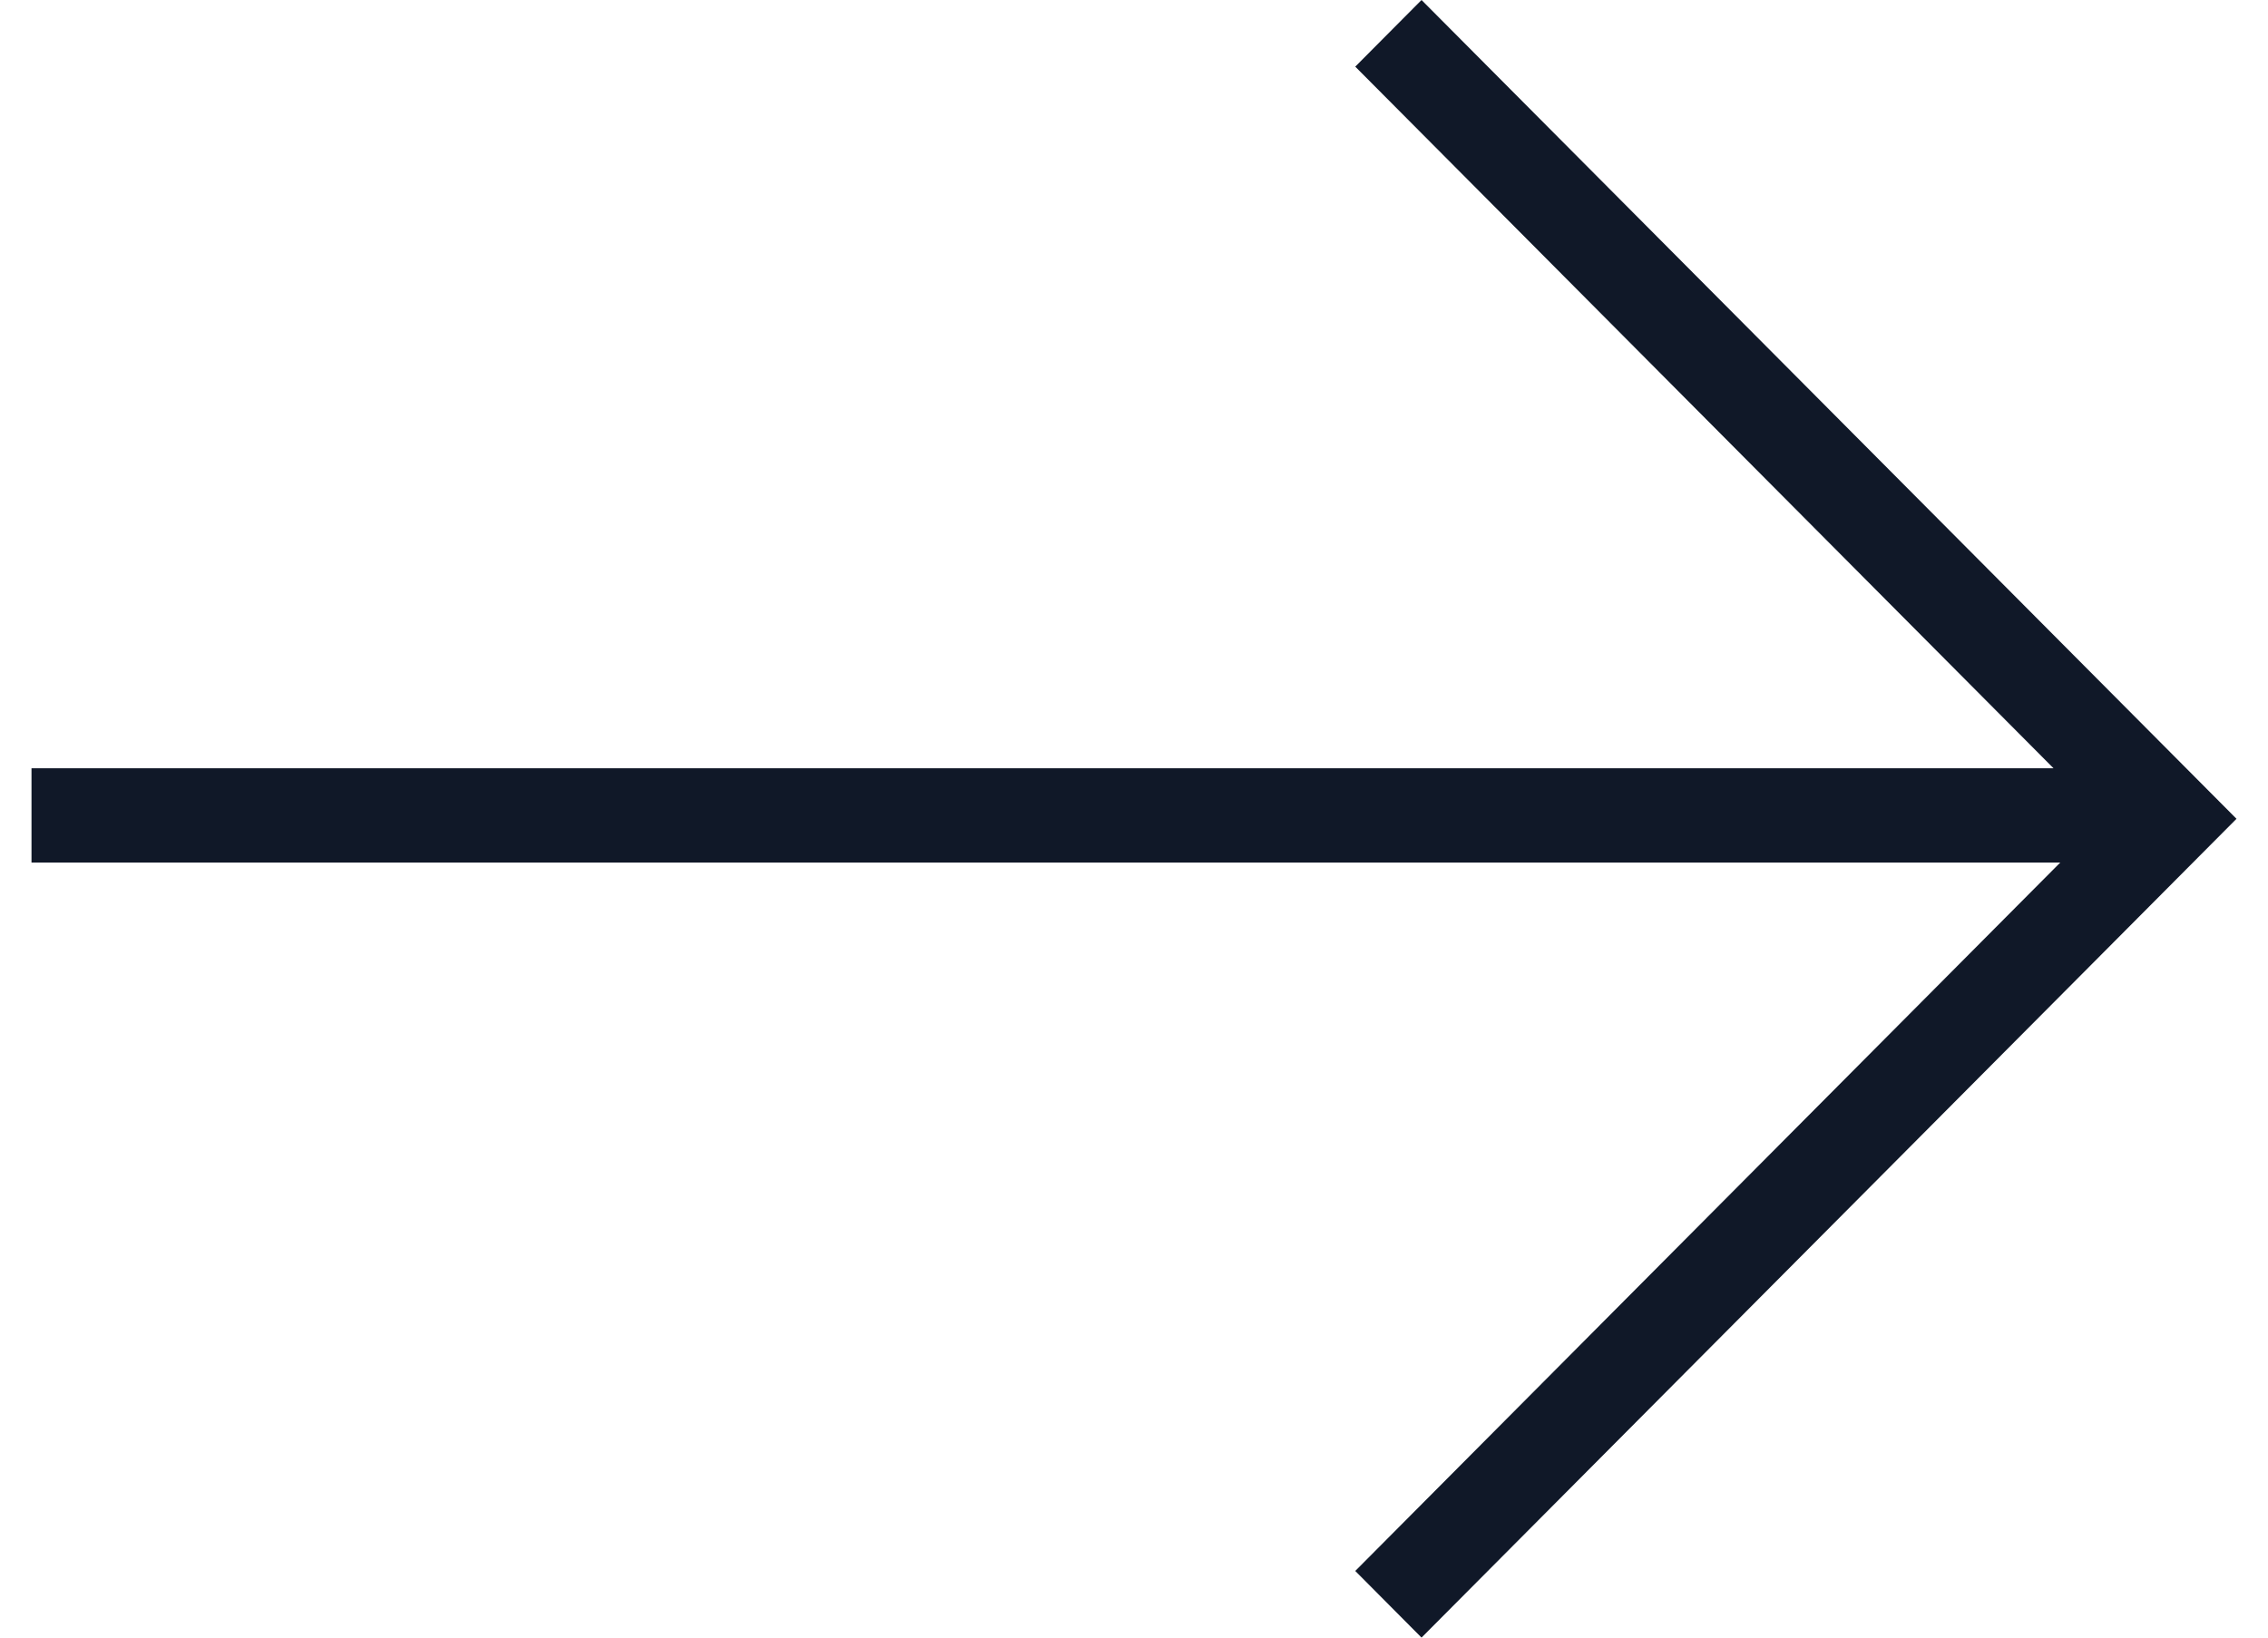 <svg width="36" height="26" viewBox="0 0 36 26" fill="none" xmlns="http://www.w3.org/2000/svg">
<path d="M22.564 0L21.512 1.058L32.596 12.198H0.5V13.694H32.703L21.512 24.942L22.564 26L35.5 13L22.564 0Z" fill="#101828"/>
</svg>
